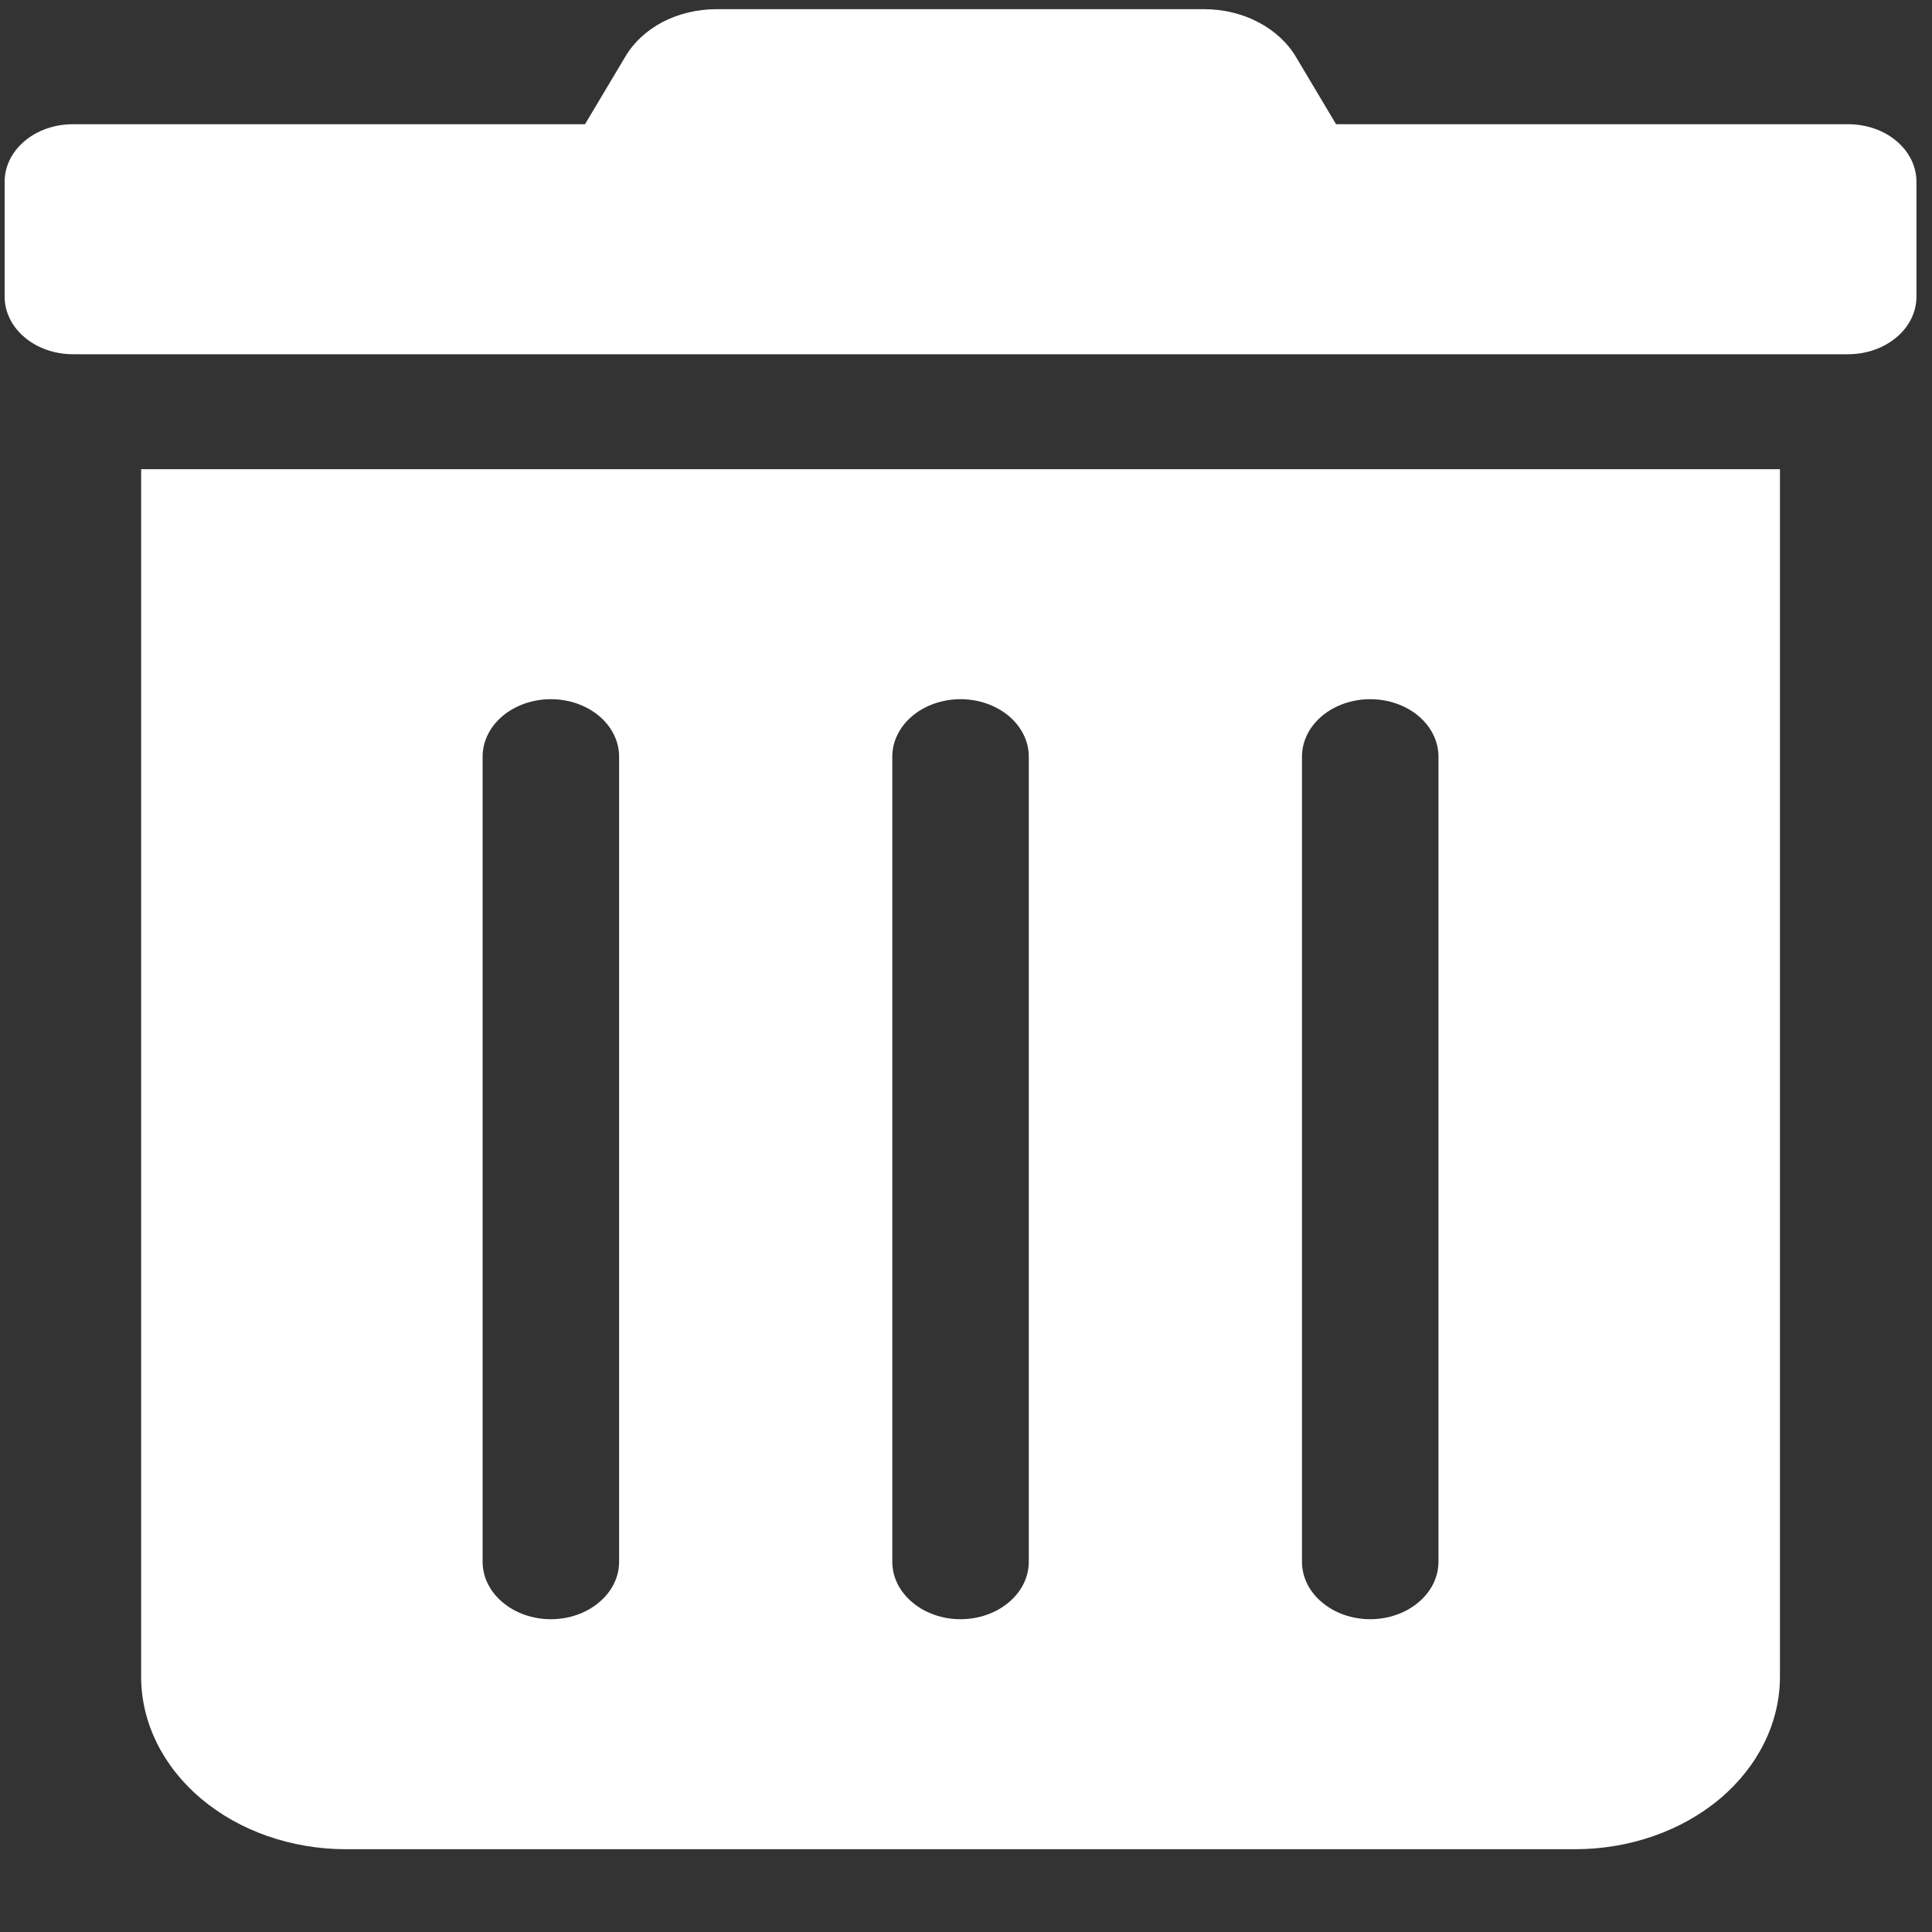 <svg width="20" height="20" viewBox="0 0 20 20" fill="none" xmlns="http://www.w3.org/2000/svg">
<rect x="0" y="0" width="20" height="20" fill="#333333" stroke="none"/>
<path d="M1.461 17.357C1.461 17.831 1.685 18.285 2.082 18.62C2.48 18.955 3.019 19.143 3.582 19.143H16.305C16.867 19.143 17.407 18.955 17.805 18.62C18.202 18.285 18.426 17.831 18.426 17.357V4.857H1.461V17.357ZM13.478 7.833C13.478 7.675 13.552 7.524 13.685 7.412C13.817 7.301 13.997 7.238 14.184 7.238C14.372 7.238 14.552 7.301 14.684 7.412C14.817 7.524 14.891 7.675 14.891 7.833V16.167C14.891 16.325 14.817 16.476 14.684 16.587C14.552 16.699 14.372 16.762 14.184 16.762C13.997 16.762 13.817 16.699 13.685 16.587C13.552 16.476 13.478 16.325 13.478 16.167V7.833ZM9.237 7.833C9.237 7.675 9.311 7.524 9.444 7.412C9.576 7.301 9.756 7.238 9.943 7.238C10.131 7.238 10.311 7.301 10.443 7.412C10.576 7.524 10.65 7.675 10.65 7.833V16.167C10.65 16.325 10.576 16.476 10.443 16.587C10.311 16.699 10.131 16.762 9.943 16.762C9.756 16.762 9.576 16.699 9.444 16.587C9.311 16.476 9.237 16.325 9.237 16.167V7.833ZM4.996 7.833C4.996 7.675 5.07 7.524 5.203 7.412C5.335 7.301 5.515 7.238 5.702 7.238C5.89 7.238 6.07 7.301 6.202 7.412C6.335 7.524 6.409 7.675 6.409 7.833V16.167C6.409 16.325 6.335 16.476 6.202 16.587C6.07 16.699 5.89 16.762 5.702 16.762C5.515 16.762 5.335 16.699 5.203 16.587C5.07 16.476 4.996 16.325 4.996 16.167V7.833ZM19.132 1.286H13.831L13.416 0.59C13.328 0.441 13.192 0.316 13.024 0.229C12.857 0.141 12.663 0.095 12.466 0.095H7.416C7.22 0.095 7.027 0.141 6.859 0.228C6.692 0.316 6.558 0.441 6.471 0.59L6.056 1.286H0.754C0.567 1.286 0.387 1.348 0.255 1.46C0.122 1.572 0.048 1.723 0.048 1.881L0.048 3.071C0.048 3.229 0.122 3.381 0.255 3.492C0.387 3.604 0.567 3.667 0.754 3.667H19.132C19.32 3.667 19.5 3.604 19.632 3.492C19.765 3.381 19.839 3.229 19.839 3.071V1.881C19.839 1.723 19.765 1.572 19.632 1.46C19.5 1.348 19.32 1.286 19.132 1.286Z" fill="white"/>
</svg>
